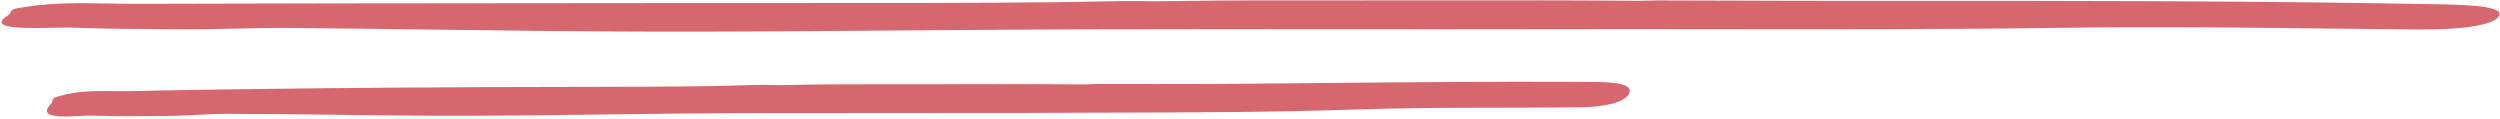 <svg fill="none" height="27" viewBox="0 0 567 27" width="567" xmlns="http://www.w3.org/2000/svg"><path clip-rule="evenodd" d="m386.62.124c-4.714-.016-8.515-.029-10.717-.033-.889 0-1.735.027-2.499.051-.629.02-1.202.038-1.698.038-18.134-.141-37.316-.12-56.508-.099-10.238.011-20.479.023-30.565.009-5.401-.009-10.808.058-16.217.125-2.226.028-4.452.055-6.678.078-4.968-.129-9.895-.023-14.806.081-2.327.05-4.649.099-6.971.124-19.508.207-39.058.199-58.604.191-6.936-.003-13.871-.006-20.803.001-12.688.015-25.377.024-38.066.034-30.457.023-60.917.046-91.371.145-2.193.006-4.382-.033-6.565-.071-6.565-.117-13.072-.232-19.457.888-.057.006-.144.019-.23.032-.086.013-.172.026-.23.032-1.89.258-2.062.66-2.233 1.063-.083.195-.166.391-.445.57-3.891 2.475-.816 3.253 10.779 2.896 2.126-.064 4.361.007 6.553.077.411.013.821.026 1.229.038 4.86.156 12.426.193 18.327.222 1.347.007 2.607.013 3.729.02 3.651.019 7.486-.071 11.239-.159 3.734-.087 7.387-.173 10.701-.148 11.052.09 22.103.232 33.153.375 17.186.222 34.371.444 51.561.467 18.694.022 37.389-.123 56.086-.268 14.027-.109 28.055-.217 42.085-.255 18.393-.054 36.786-.04 55.179-.027 16.456.012 32.913.024 49.37-.012 12.554-.029 25.106-.014 37.659.001 26.25.032 52.503.063 78.779-.308 19.591-.282 39.328-.058 59.047.166 7.012.08 14.023.159 21.023.216 11.022.089 18.216-1.212 18.446-3.47.201-2.018-9.089-2.169-15.478-2.273-.475-.008-.935-.015-1.373-.023-40.45-.727-81.014-.753-121.566-.714-12.525.018-30.059-.042-41.864-.082zm-104.742 18.872c-11.098.089-28.421.064-33.307.051-.56 0-1.093.031-1.574.059-.396.023-.756.043-1.066.043-10.741-.093-22.06-.068-33.42-.043-7.285.016-14.586.032-21.763.017-3.23-.009-6.466.051-9.703.111-1.602.029-3.204.059-4.806.08-3.181-.139-6.333-.033-9.471.071-1.449.048-2.895.097-4.339.121-10.923.175-21.868.187-32.818.199-5.839.006-11.679.013-17.518.044-27.361.128-54.724.319-82.073.906-1.389.032-2.776.018-4.159.005-4.168-.04-8.299-.08-12.322 1.117-.064.025-.204.064-.281.076-1.181.274-1.283.68-1.383 1.083-.049.198-.099.395-.275.575-2.411 2.513-.447 3.266 6.888 2.768 1.418-.102 2.916-.053 4.379-.005.182.006.364.012.545.018 2.847.096 7.149.062 10.73.034 1.184-.009 2.29-.018 3.238-.021 2.33-.006 4.773-.13 7.163-.25 2.347-.118 4.643-.234 6.728-.234 8.572.006 17.141.112 25.709.217 9.32.115 18.638.23 27.956.216 11.01-.02 22.02-.163 33.032-.306 9.72-.126 19.442-.252 29.167-.294 11.04-.006 22.086-.016 33.132-.025 11.047-.01 22.095-.019 33.136-.025 6.149-.035 12.298-.049 18.447-.062 18.447-.041 36.899-.081 55.373-.703 10.896-.38 21.873-.396 32.854-.412 5.975-.009 11.951-.018 17.915-.085 6.991-.064 11.519-1.48 11.609-3.738.083-2.004-5.801-2.024-9.847-2.037-.305-.001-.6-.002-.881-.004-20.167-.1-40.364.091-60.575.283-5.473.052-10.947.104-16.421.15z" fill="#d6676f" fill-rule="evenodd"/></svg>